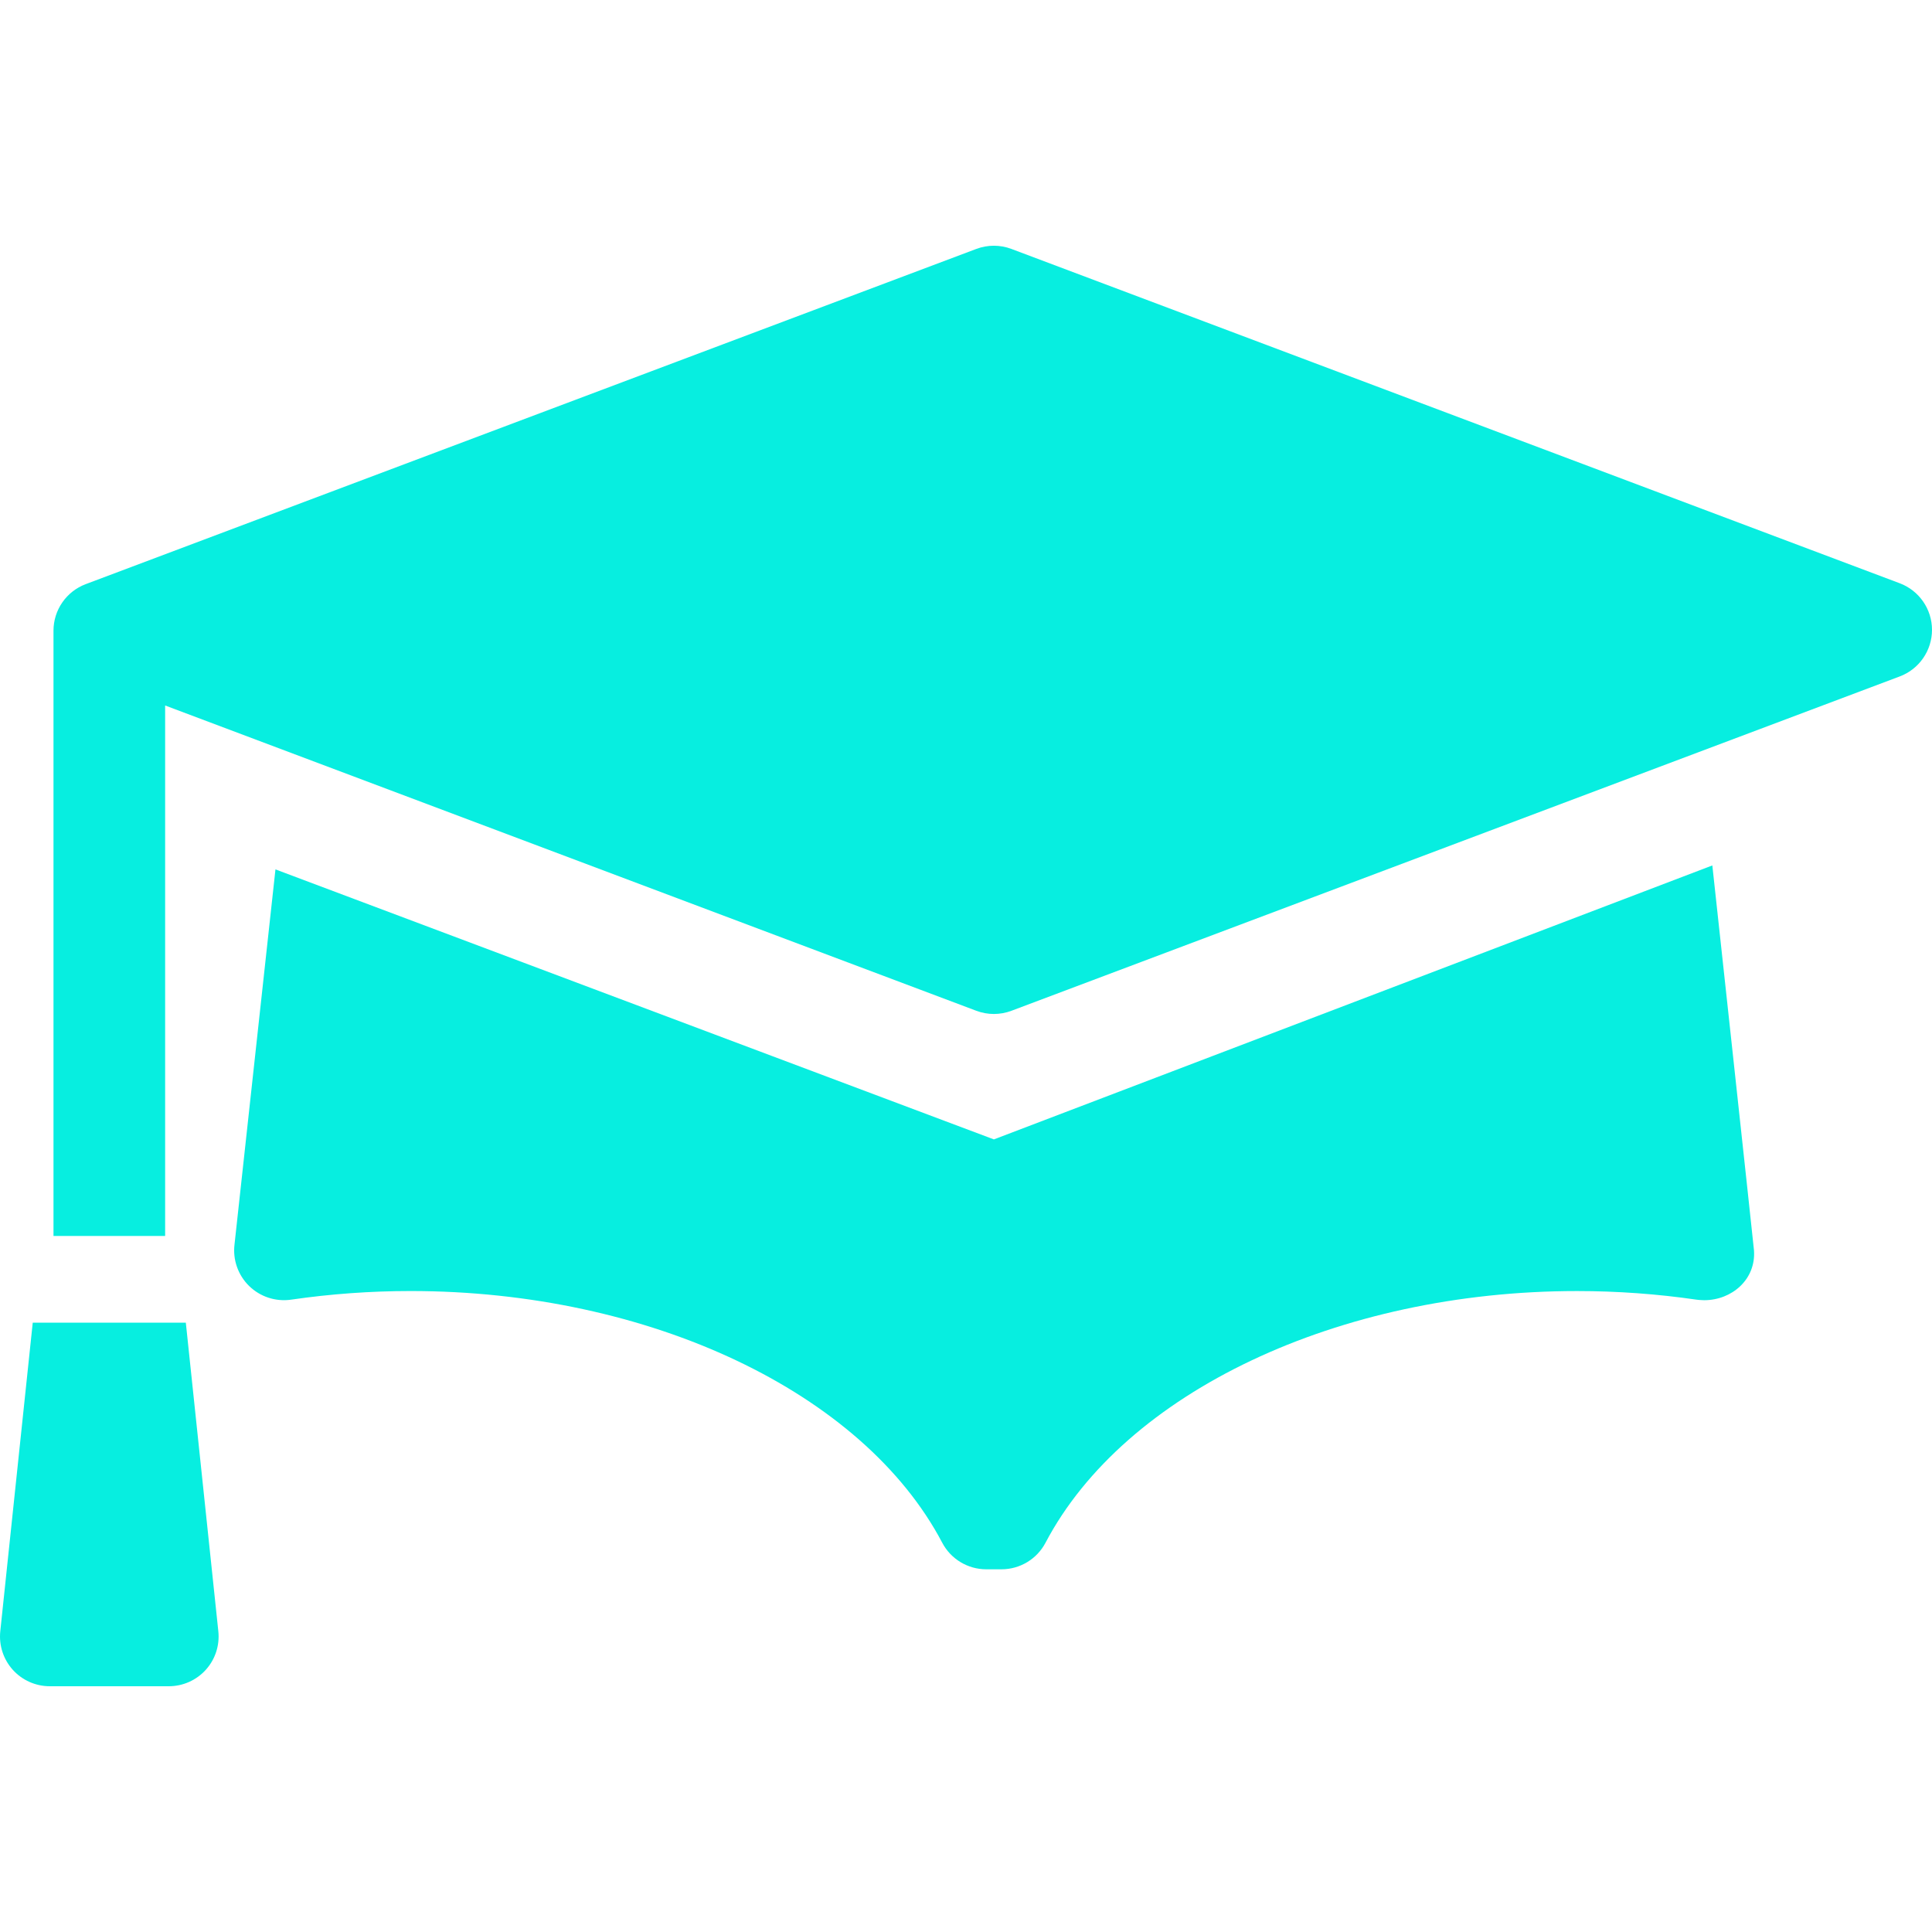 <?xml version="1.0"?>
<svg xmlns="http://www.w3.org/2000/svg" xmlns:xlink="http://www.w3.org/1999/xlink" xmlns:svgjs="http://svgjs.com/svgjs" version="1.1" width="512" height="512" x="0" y="0" viewBox="0 0 97.056 97.056" style="enable-background:new 0 0 512 512" xml:space="preserve" class=""><g>
<g xmlns="http://www.w3.org/2000/svg">
	<g>
		<path d="M86.021,43.476L49.929,57.239L13.838,43.675l-2.056,18.832c-0.096,0.774,0.175,1.549,0.732,2.095    c0.558,0.545,1.337,0.799,2.109,0.688c1.976-0.288,3.997-0.434,6.005-0.434c11.994,0,22.726,5.081,26.705,12.643    c0.432,0.822,1.284,1.336,2.212,1.336h0.766c0.928,0,1.78-0.514,2.212-1.335c3.98-7.562,14.711-12.643,26.703-12.643    c2.013,0,4.034,0.146,6.007,0.434c0.121,0.019,0.374,0.025,0.381,0.026c1.381,0,2.602-1.039,2.5-2.5    C88.1,62.602,86.021,43.476,86.021,43.476z" fill="#07eee0" data-original="#000000" style="" class=""/>
		<path d="M95.436,29.301L50.809,12.505c-0.568-0.214-1.193-0.214-1.762,0L4.306,29.345c-0.974,0.367-1.619,1.299-1.619,2.34V62.09    h5.609V35.441l40.752,15.337c0.568,0.214,1.192,0.214,1.762,0l44.627-16.797c0.974-0.367,1.619-1.299,1.619-2.34    S96.409,29.668,95.436,29.301z" fill="#07eee0" data-original="#000000" style="" class=""/>
		<path d="M0.014,81.949c-0.074,0.705,0.154,1.408,0.628,1.935C1.116,84.41,1.791,84.71,2.5,84.71h5.982    c0.708,0,1.384-0.301,1.858-0.827s0.703-1.229,0.628-1.935L9.335,66.445h-7.69L0.014,81.949z" fill="#07eee0" data-original="#000000" style="" class=""/>
	</g>
</g>
<g xmlns="http://www.w3.org/2000/svg">
</g>
<g xmlns="http://www.w3.org/2000/svg">
</g>
<g xmlns="http://www.w3.org/2000/svg">
</g>
<g xmlns="http://www.w3.org/2000/svg">
</g>
<g xmlns="http://www.w3.org/2000/svg">
</g>
<g xmlns="http://www.w3.org/2000/svg">
</g>
<g xmlns="http://www.w3.org/2000/svg">
</g>
<g xmlns="http://www.w3.org/2000/svg">
</g>
<g xmlns="http://www.w3.org/2000/svg">
</g>
<g xmlns="http://www.w3.org/2000/svg">
</g>
<g xmlns="http://www.w3.org/2000/svg">
</g>
<g xmlns="http://www.w3.org/2000/svg">
</g>
<g xmlns="http://www.w3.org/2000/svg">
</g>
<g xmlns="http://www.w3.org/2000/svg">
</g>
<g xmlns="http://www.w3.org/2000/svg">
</g>
</g></svg>
